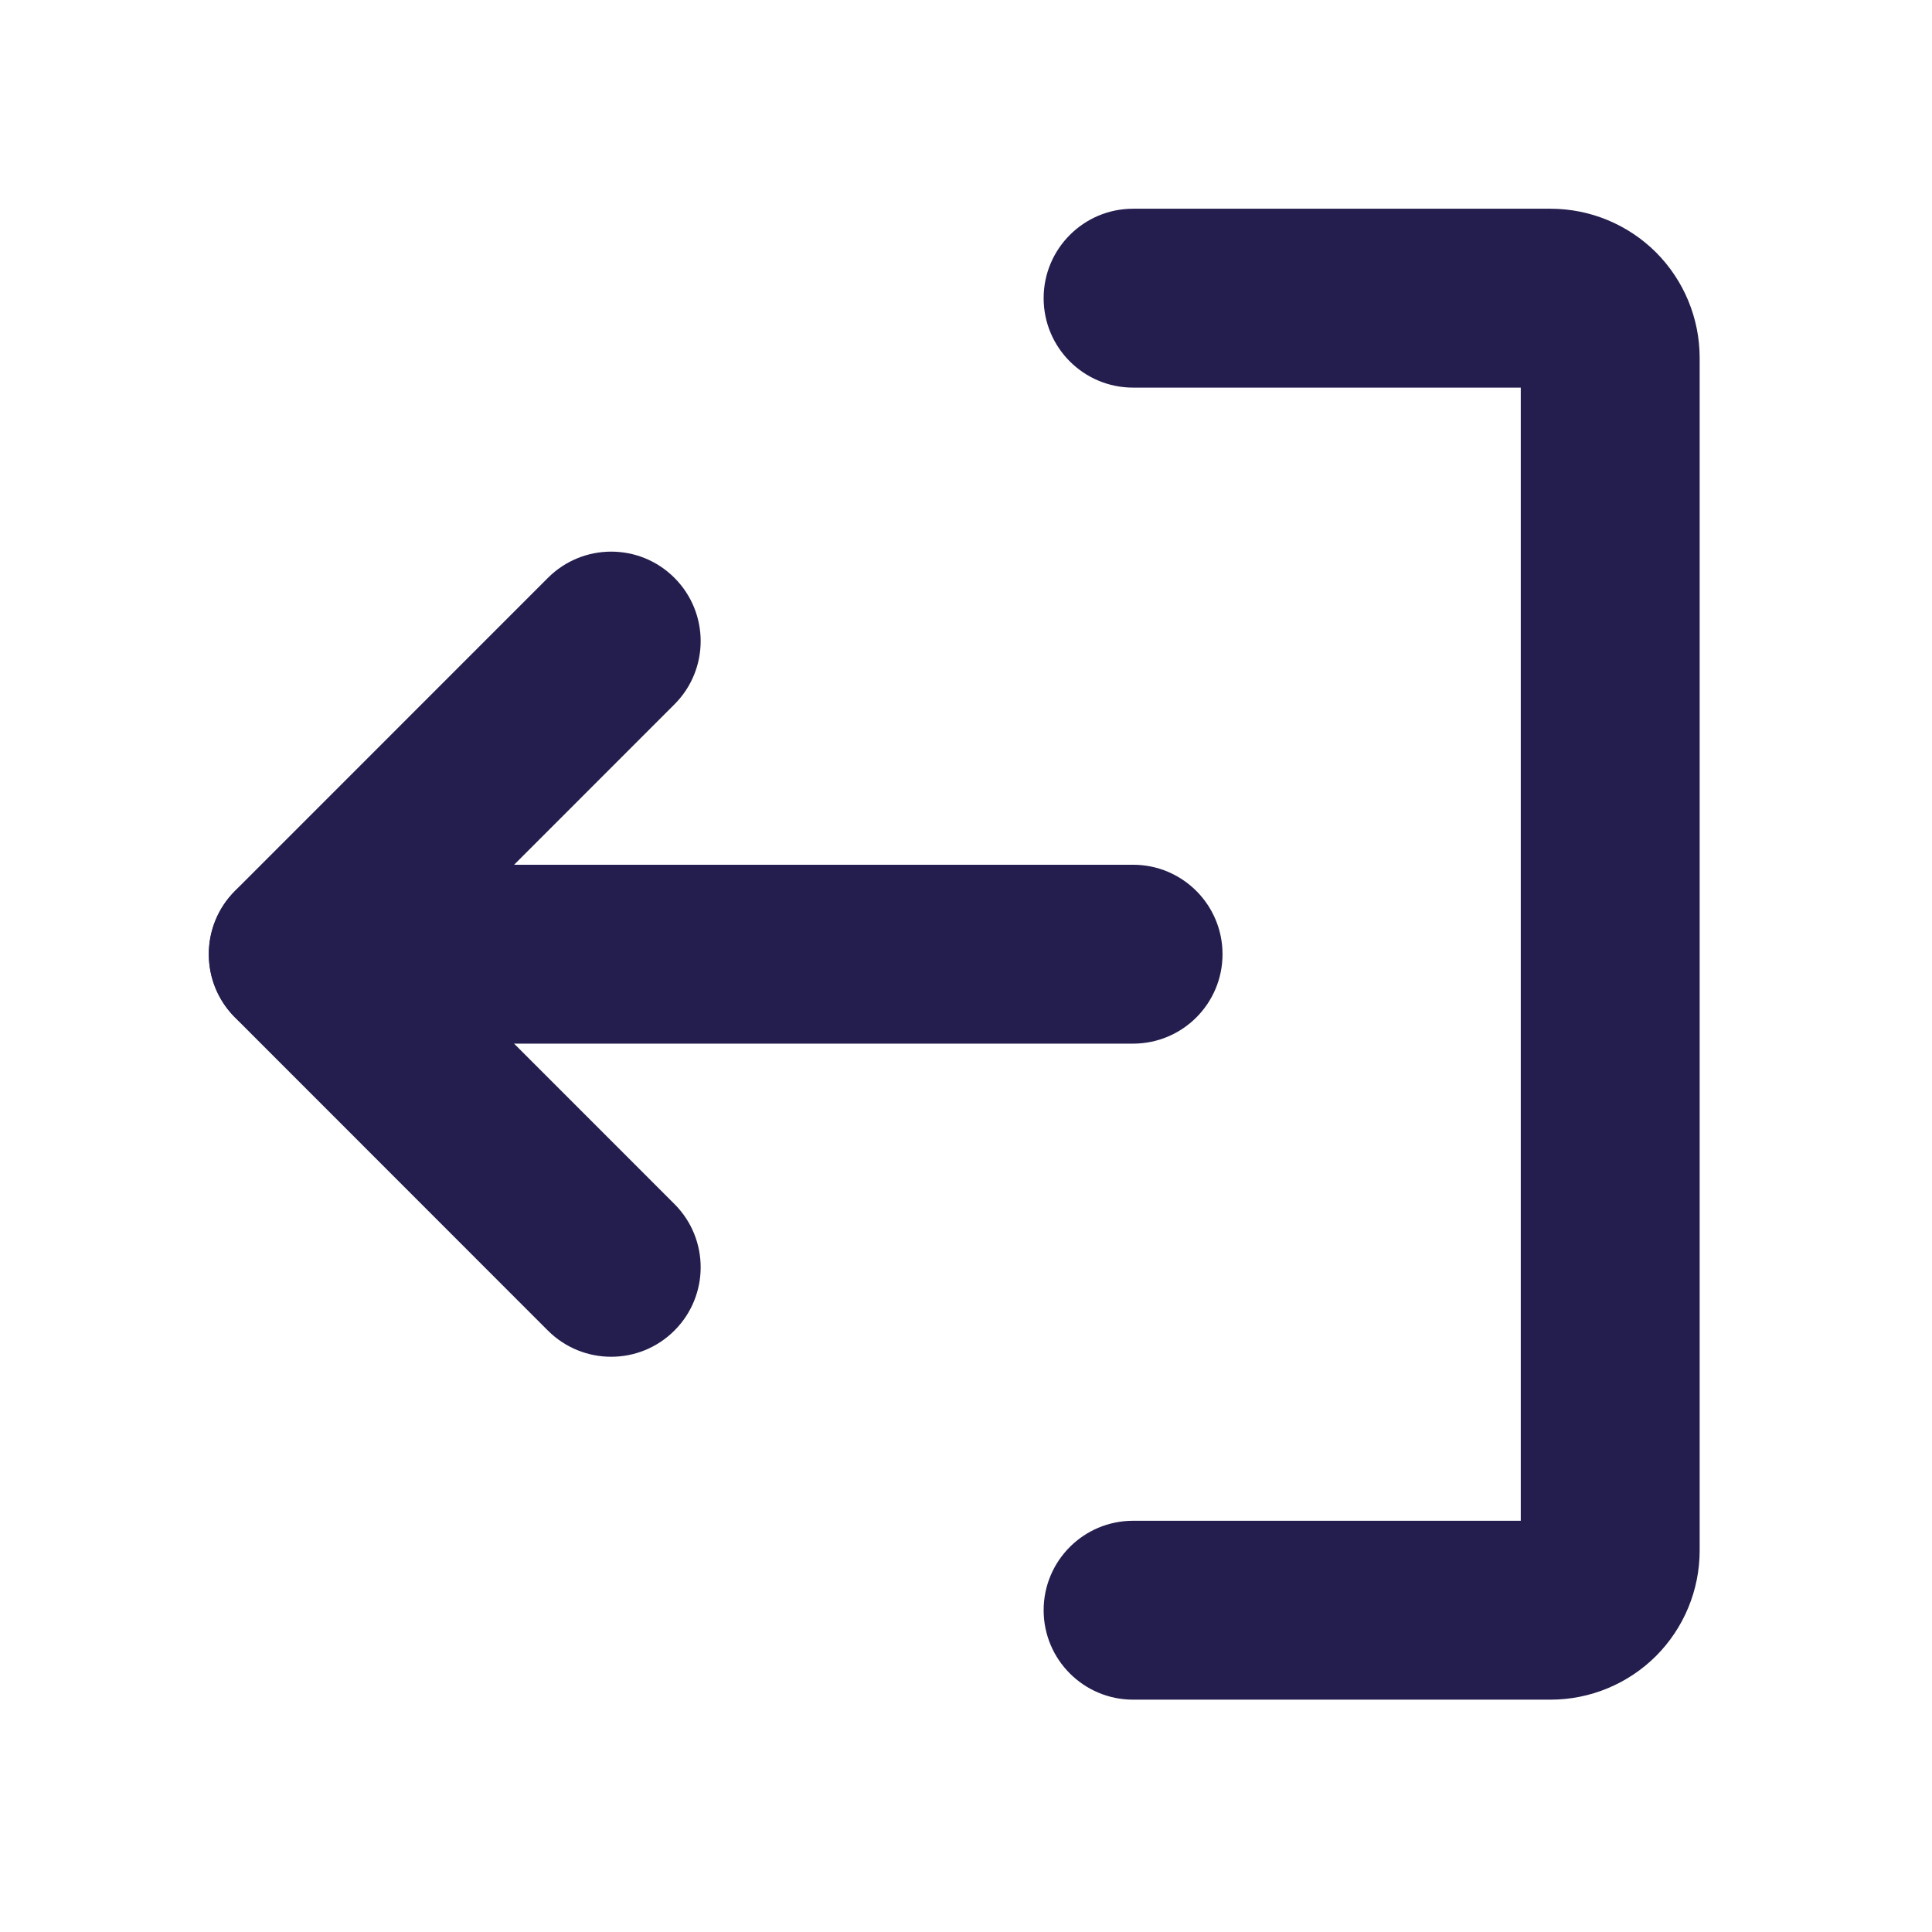 <svg width="27" height="27" viewBox="0 0 27 27" fill="none" xmlns="http://www.w3.org/2000/svg">
<g id="Sign Out">
<path id="Vector (Stroke)" fill-rule="evenodd" clip-rule="evenodd" d="M9.425 8.075C8.937 7.587 8.146 7.587 7.657 8.076L3.283 12.451C2.795 12.939 2.795 13.731 3.283 14.219L7.657 18.595C8.146 19.083 8.937 19.083 9.425 18.595C9.914 18.107 9.914 17.315 9.426 16.827L5.935 13.335L9.426 9.843C9.914 9.355 9.914 8.564 9.425 8.075Z" fill="#241E4E"/>
<path id="Vector (Stroke)_2" fill-rule="evenodd" clip-rule="evenodd" d="M17.085 13.335C17.085 12.645 16.526 12.085 15.835 12.085H4.17C3.48 12.085 2.92 12.645 2.92 13.335C2.92 14.025 3.48 14.585 4.17 14.585H15.835C16.526 14.585 17.085 14.025 17.085 13.335Z" fill="#241E4E"/>
<path id="Vector (Stroke)_3" fill-rule="evenodd" clip-rule="evenodd" d="M21.253 5.417H15.835C15.145 5.417 14.585 4.858 14.585 4.167C14.585 3.477 15.145 2.917 15.835 2.917H21.669C22.222 2.917 22.752 3.137 23.143 3.527C23.533 3.918 23.753 4.448 23.753 5.001V21.669C23.753 22.222 23.533 22.752 23.143 23.143C22.752 23.533 22.222 23.753 21.669 23.753H15.835C15.145 23.753 14.585 23.193 14.585 22.503C14.585 21.812 15.145 21.253 15.835 21.253H21.253V5.417Z" fill="#241E4E"/>
</g>
</svg>
